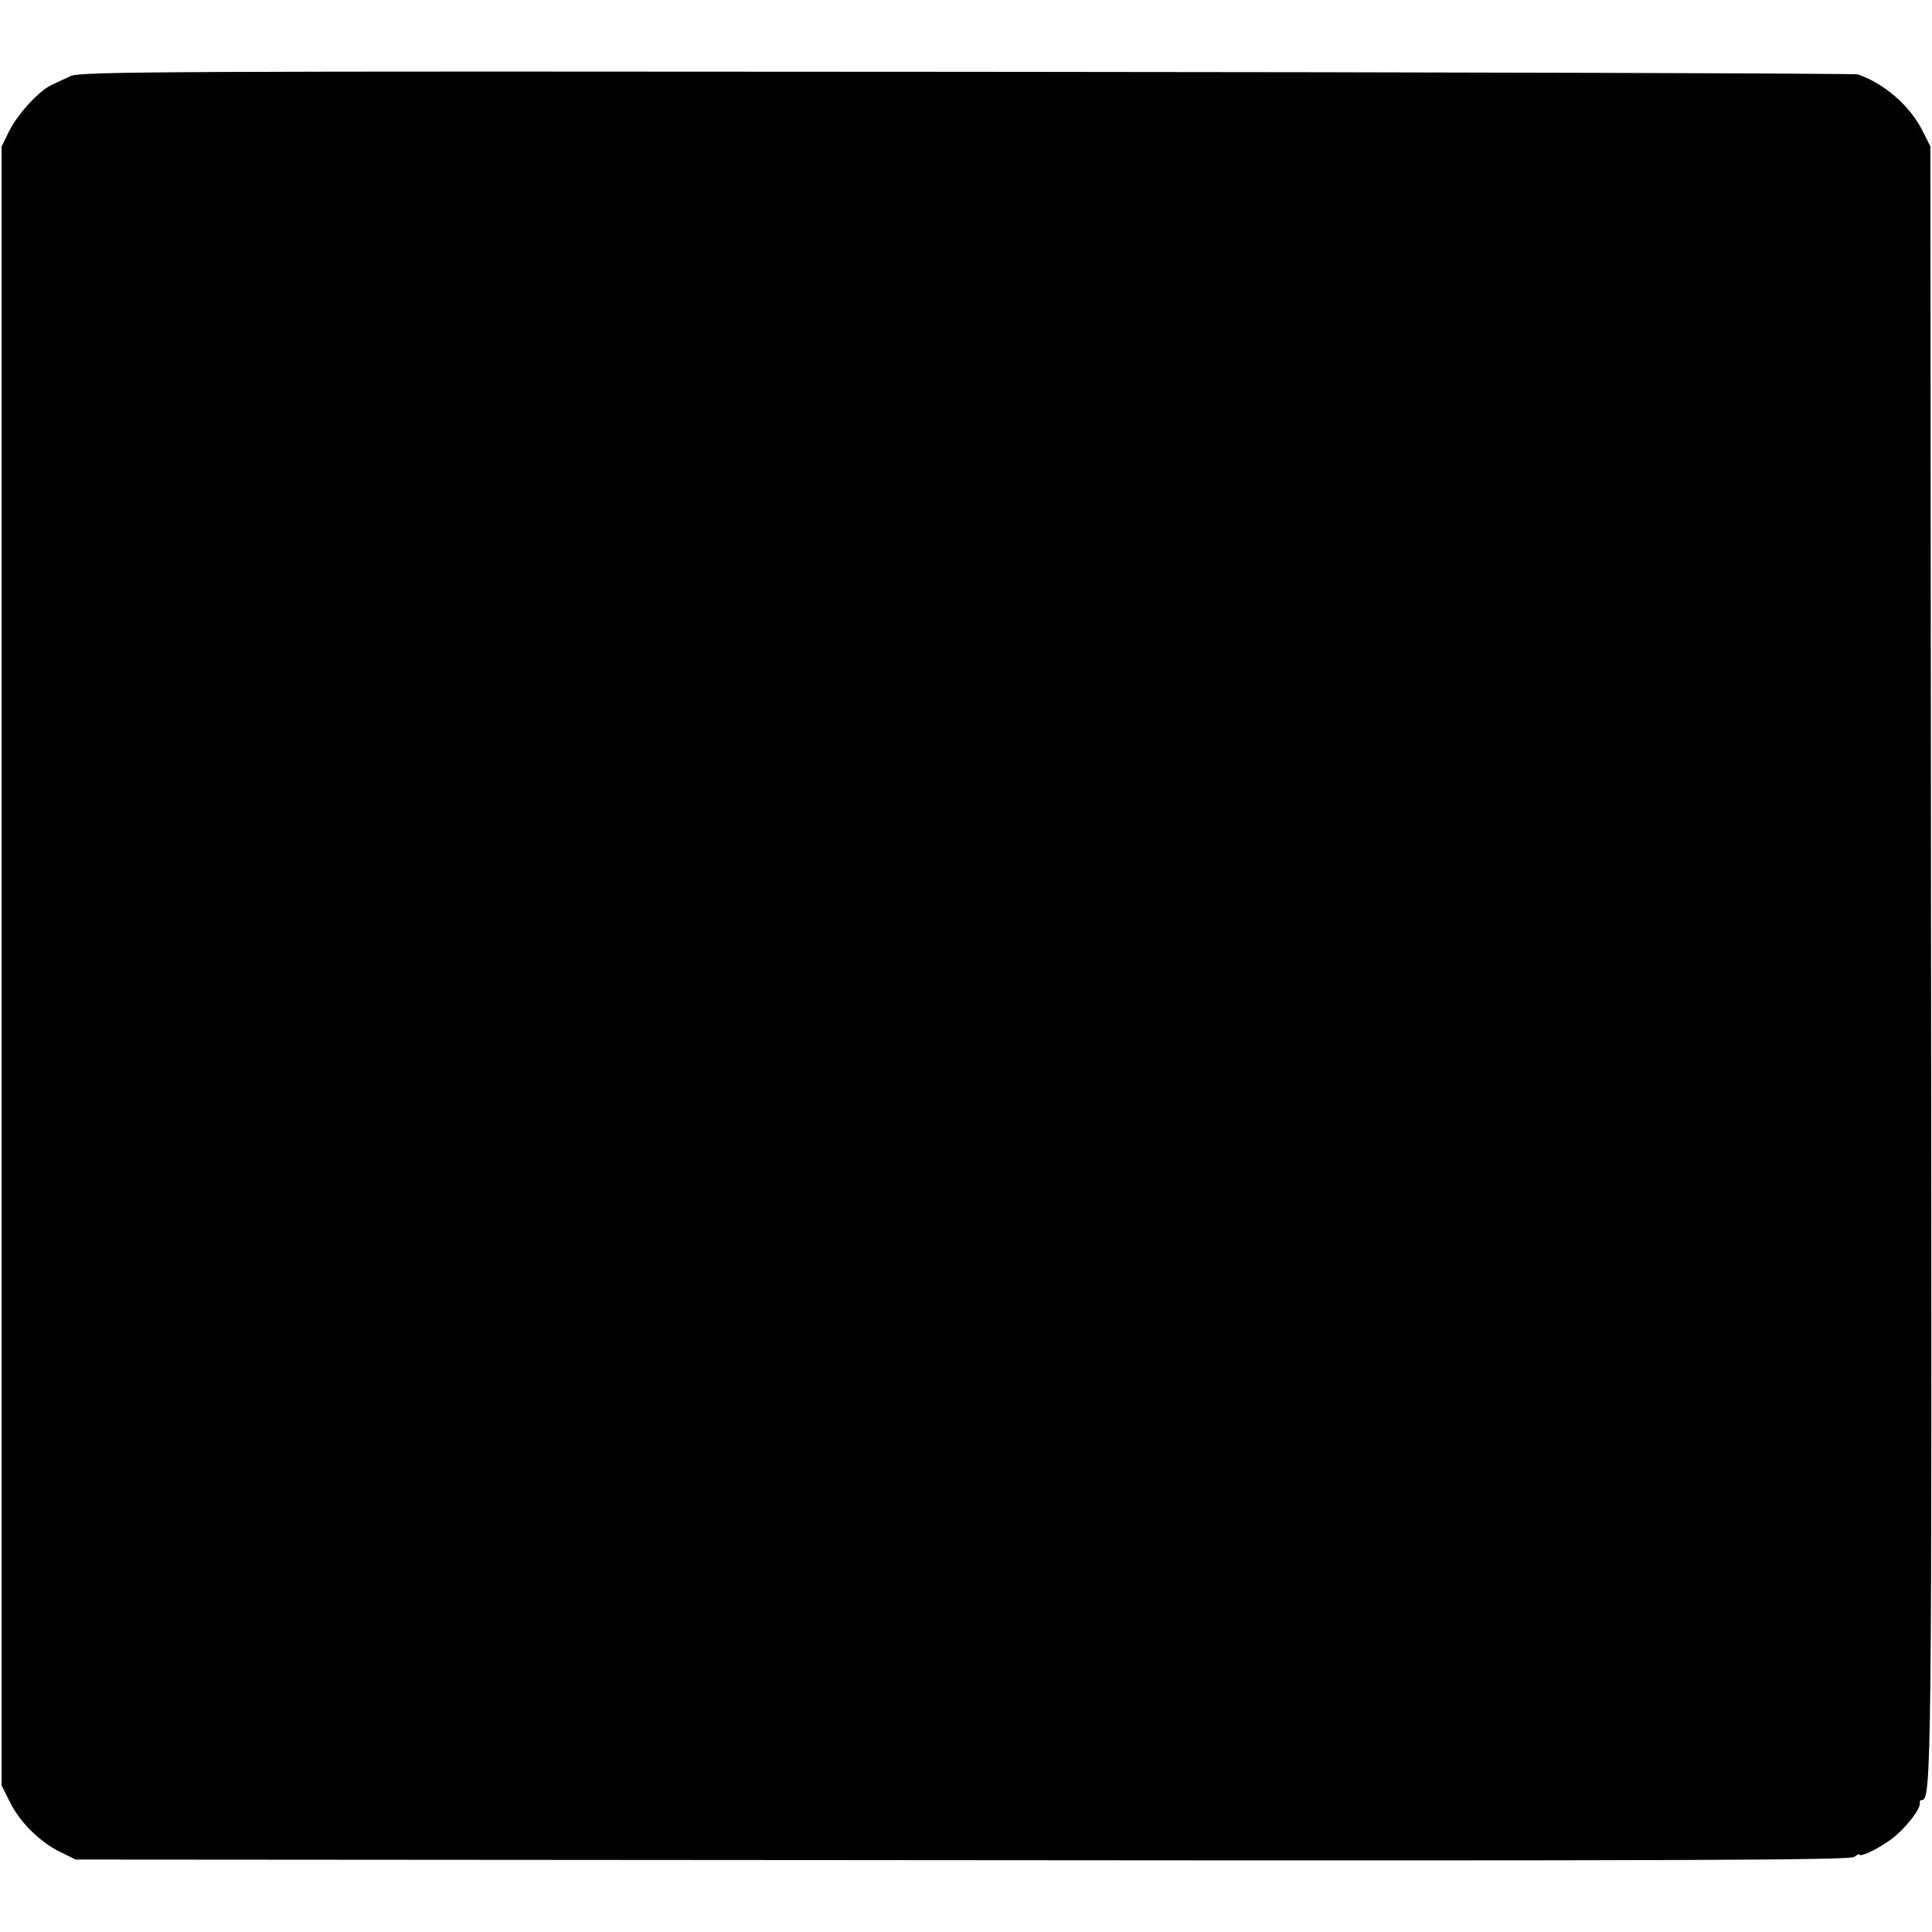 <?xml version="1.0" standalone="no"?>
<!DOCTYPE svg PUBLIC "-//W3C//DTD SVG 20010904//EN"
 "http://www.w3.org/TR/2001/REC-SVG-20010904/DTD/svg10.dtd">
<svg version="1.0" xmlns="http://www.w3.org/2000/svg"
 width="600pt" height="600pt" viewBox="0 0 600 600"
 preserveAspectRatio="xMidYMid meet">
<g transform="translate(0,600) scale(0.1,-0.1)"
fill="#000000" stroke="none">
<path d="M220 5764 c-19 -9 -46 -21 -60 -28 -39 -18 -104 -89 -131 -142 l-24
-49 0 -2545 0 -2545 25 -50 c30 -62 93 -125 156 -156 l49 -24 2754 -2 c2191
-2 2757 0 2769 10 8 6 16 10 16 8 2 -10 55 15 98 46 44 32 96 98 90 116 -1 4
2 7 7 7 29 0 31 113 28 2610 l-2 2525 -24 48 c-39 78 -118 147 -201 176 -8 3
-1252 7 -2765 8 -2492 2 -2753 1 -2785 -13z"/>
</g>
</svg>
